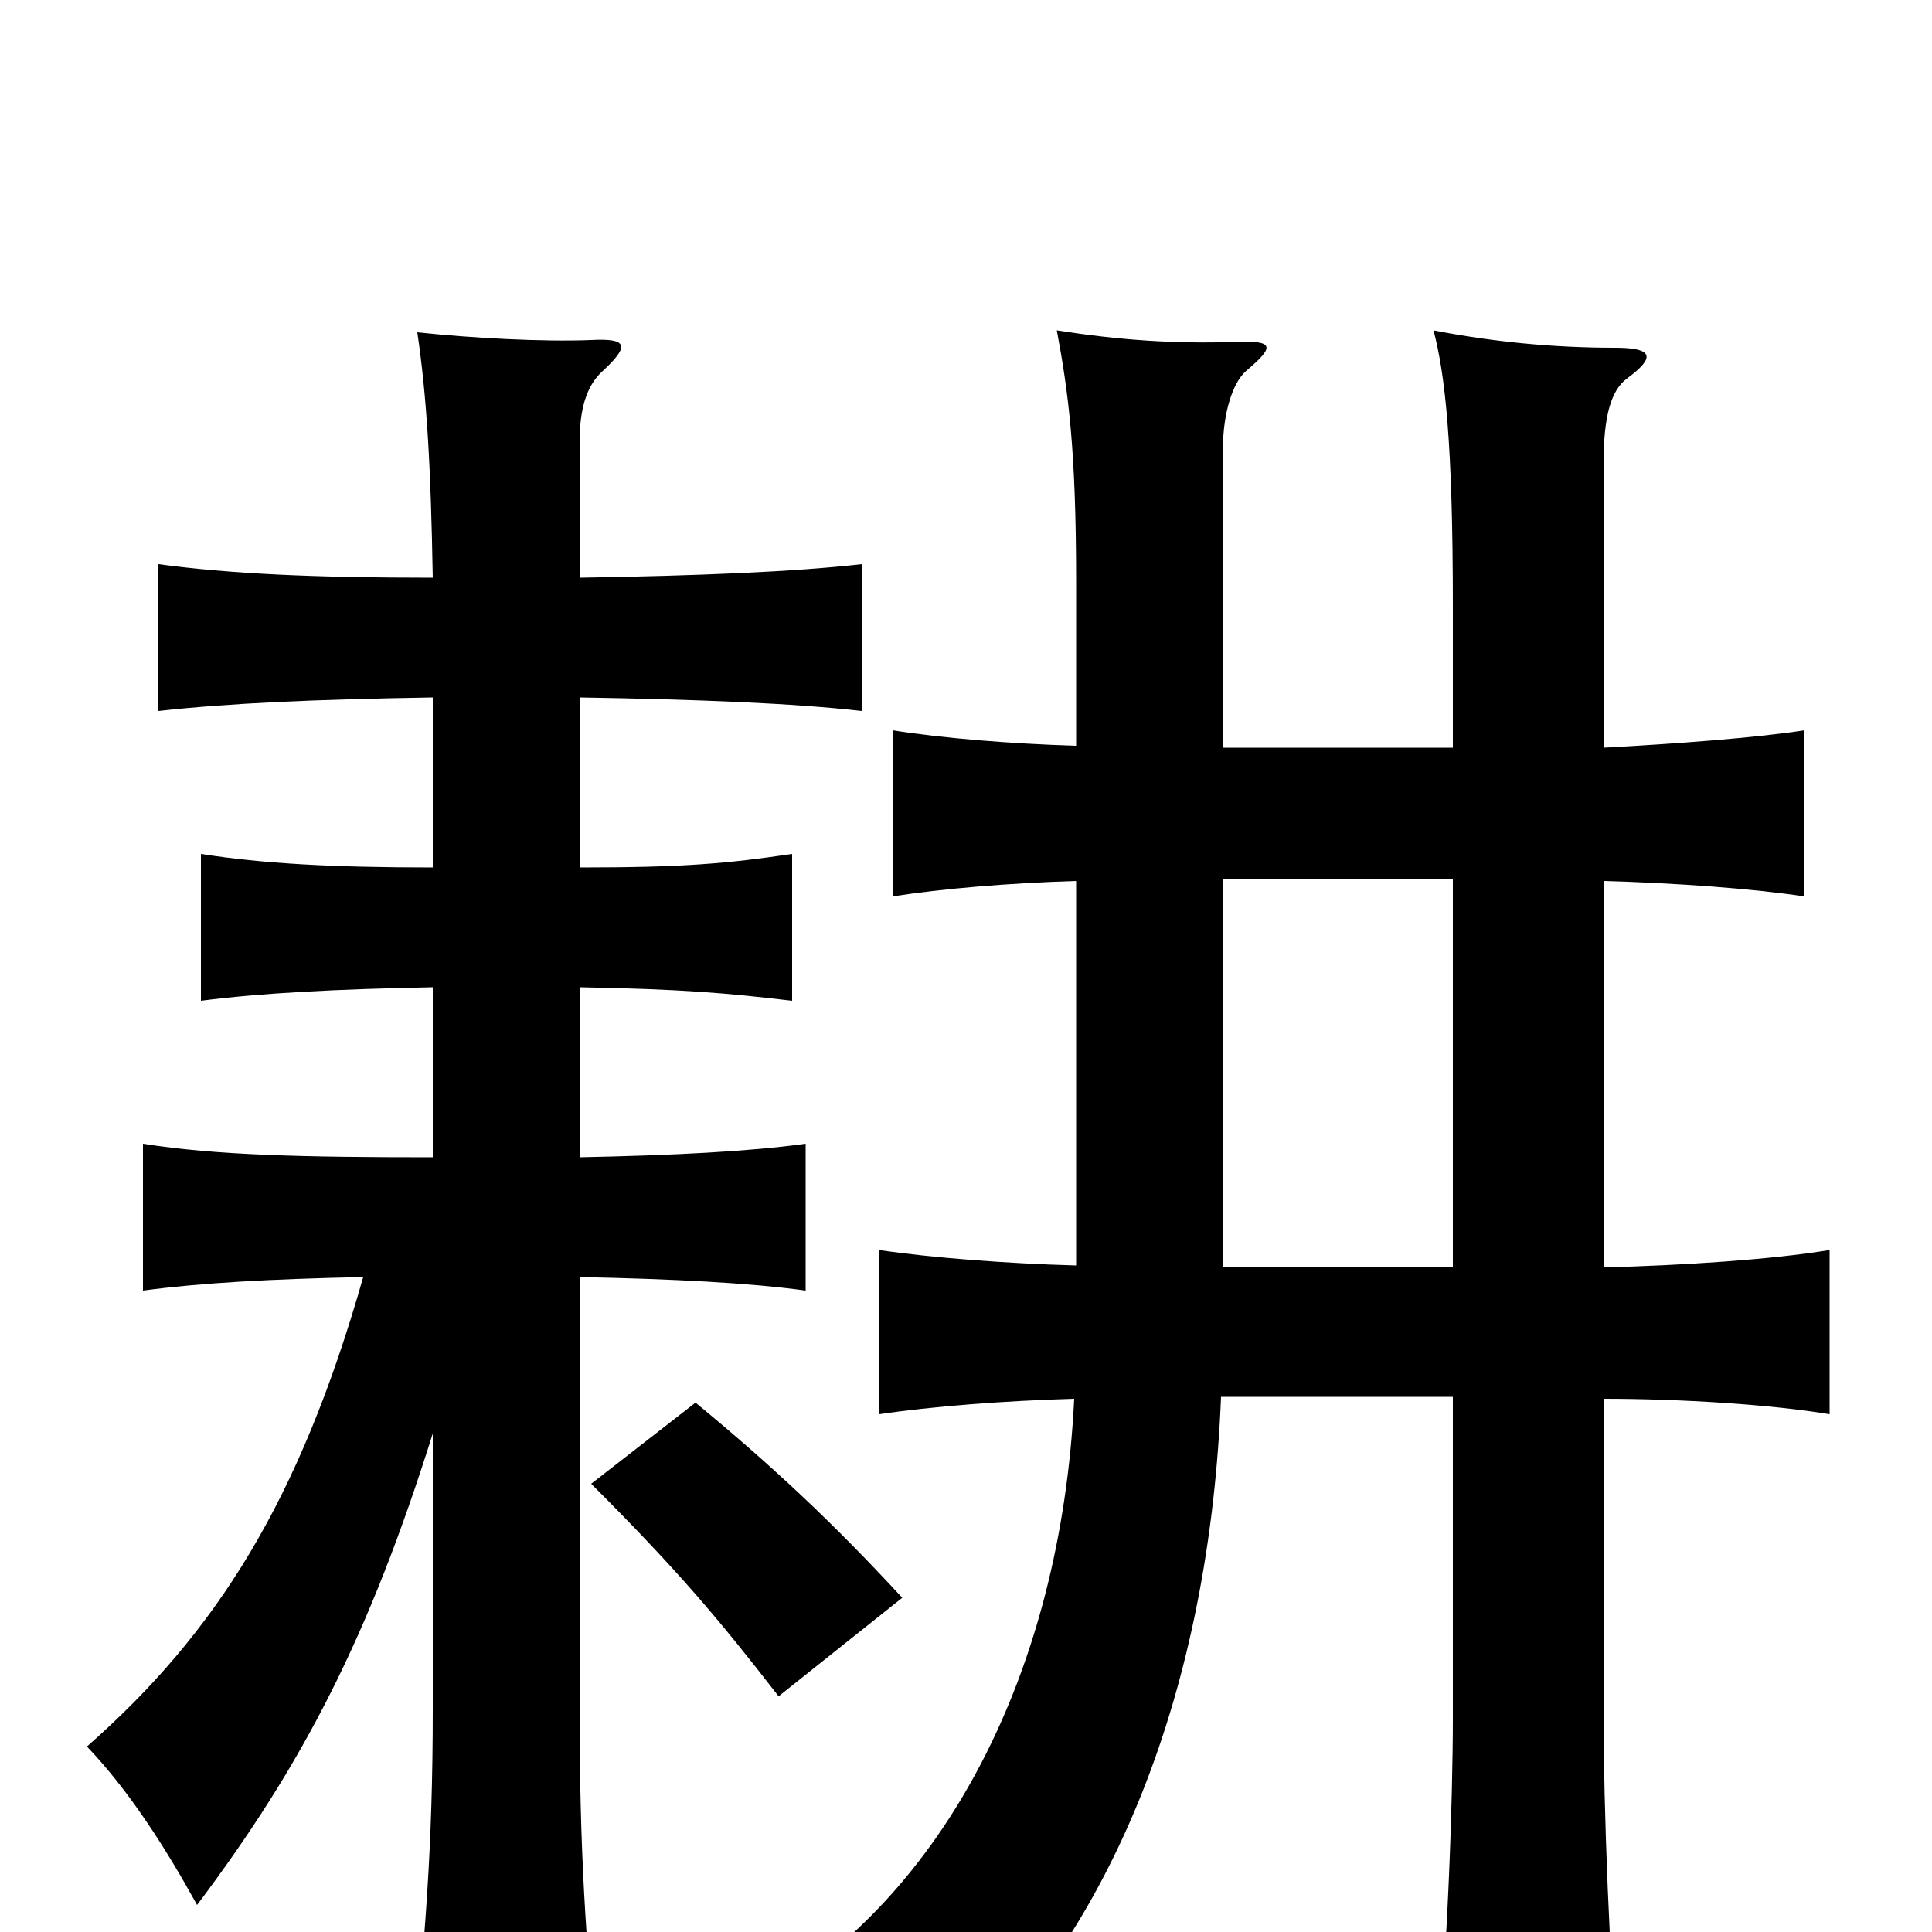 <svg xmlns="http://www.w3.org/2000/svg" viewBox="0 -1000 1000 1000">
	<path fill="#000000" d="M467 -173C431 -212 400 -241 360 -274L306 -232C351 -187 372 -162 403 -122ZM830 -344V-544C867 -543 908 -540 934 -536V-622C908 -618 867 -615 830 -613V-760C830 -785 834 -798 842 -804C857 -815 856 -820 836 -820C804 -820 773 -823 742 -829C748 -806 752 -771 752 -686V-613H633V-768C633 -786 638 -802 645 -808C659 -820 661 -824 639 -823C607 -822 579 -824 547 -829C553 -797 557 -767 557 -699V-614C523 -615 487 -618 462 -622V-536C487 -540 523 -543 557 -544V-345C521 -346 482 -349 455 -353V-268C482 -272 520 -275 556 -276C549 -133 488 -19 395 35C430 46 461 60 489 79C577 0 626 -127 632 -277H752V-111C752 -68 749 19 743 70H838C833 19 830 -68 830 -111V-276C870 -276 917 -273 947 -268V-353C917 -348 870 -345 830 -344ZM633 -344V-545H752V-344ZM224 -258V-115C224 -44 220 4 213 73H310C303 6 300 -44 300 -115V-339C349 -338 388 -336 417 -332V-408C388 -404 349 -402 300 -401V-489C354 -488 376 -486 410 -482V-558C376 -553 354 -551 300 -551V-639C361 -638 411 -636 446 -632V-708C411 -704 361 -702 300 -701V-771C300 -787 303 -800 312 -808C326 -821 325 -825 306 -824C281 -823 244 -825 216 -828C221 -794 223 -758 224 -701C162 -701 119 -703 82 -708V-632C118 -636 162 -638 224 -639V-551C172 -551 136 -553 104 -558V-482C135 -486 173 -488 224 -489V-401C157 -401 112 -402 74 -408V-332C104 -336 140 -338 188 -339C155 -223 112 -155 45 -96C67 -73 86 -43 102 -14C157 -87 191 -153 224 -258Z"/>
</svg>
